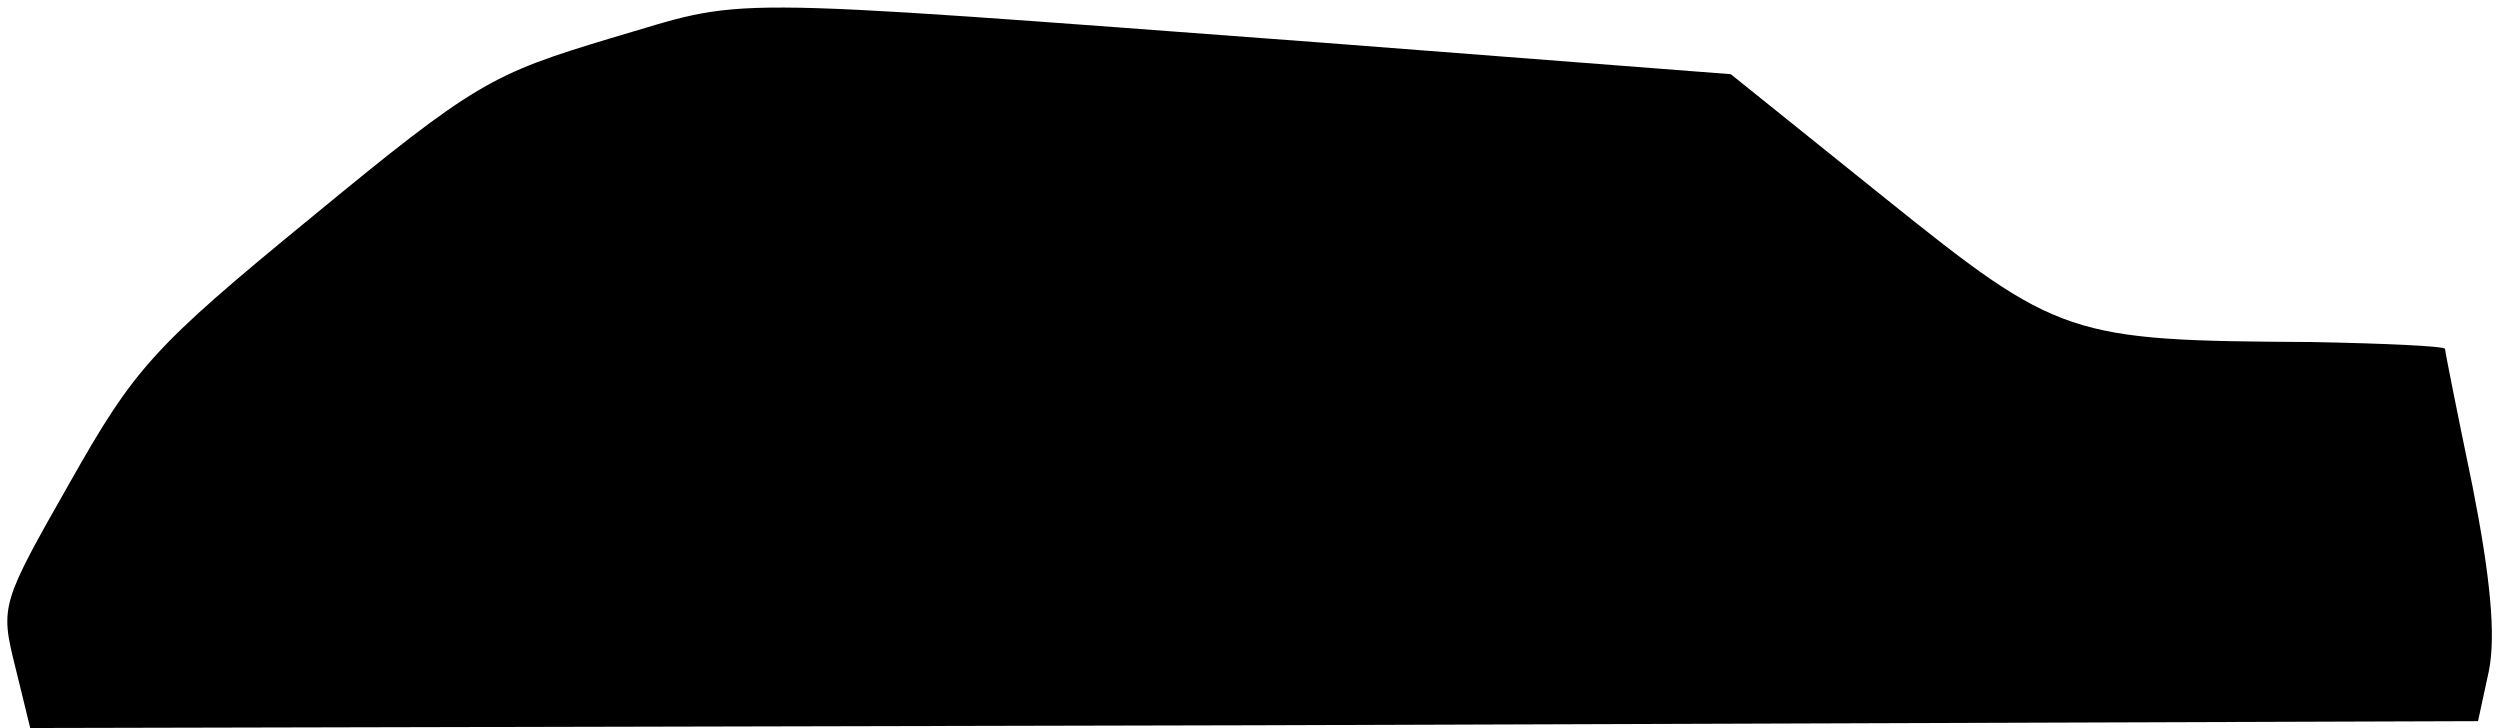 <?xml version="1.0" standalone="no"?>
<!DOCTYPE svg PUBLIC "-//W3C//DTD SVG 20010904//EN"
 "http://www.w3.org/TR/2001/REC-SVG-20010904/DTD/svg10.dtd">
<svg version="1.0" xmlns="http://www.w3.org/2000/svg"
 width="182pt" height="53pt" viewBox="0 0 182 53"
 preserveAspectRatio="xMidYMid meet">
<g transform="translate(0,53) scale(0.1,-0.1)"
fill="#000000" stroke="none">
<path fill="#000000" stroke="none" d="M444 502 c-86 -26 -98 -32 -217 -130
-116 -95 -129 -110 -176 -193 -50 -88 -51 -90 -40 -134 l11 -45 891 2 891 3 8
37 c5 26 1 68 -12 134 -11 53 -20 98 -20 100 0 2 -44 4 -97 5 -177 1 -184 3
-311 105 l-112 90 -298 23 c-455 34 -415 33 -518 3z"/>
</g>
</svg>
